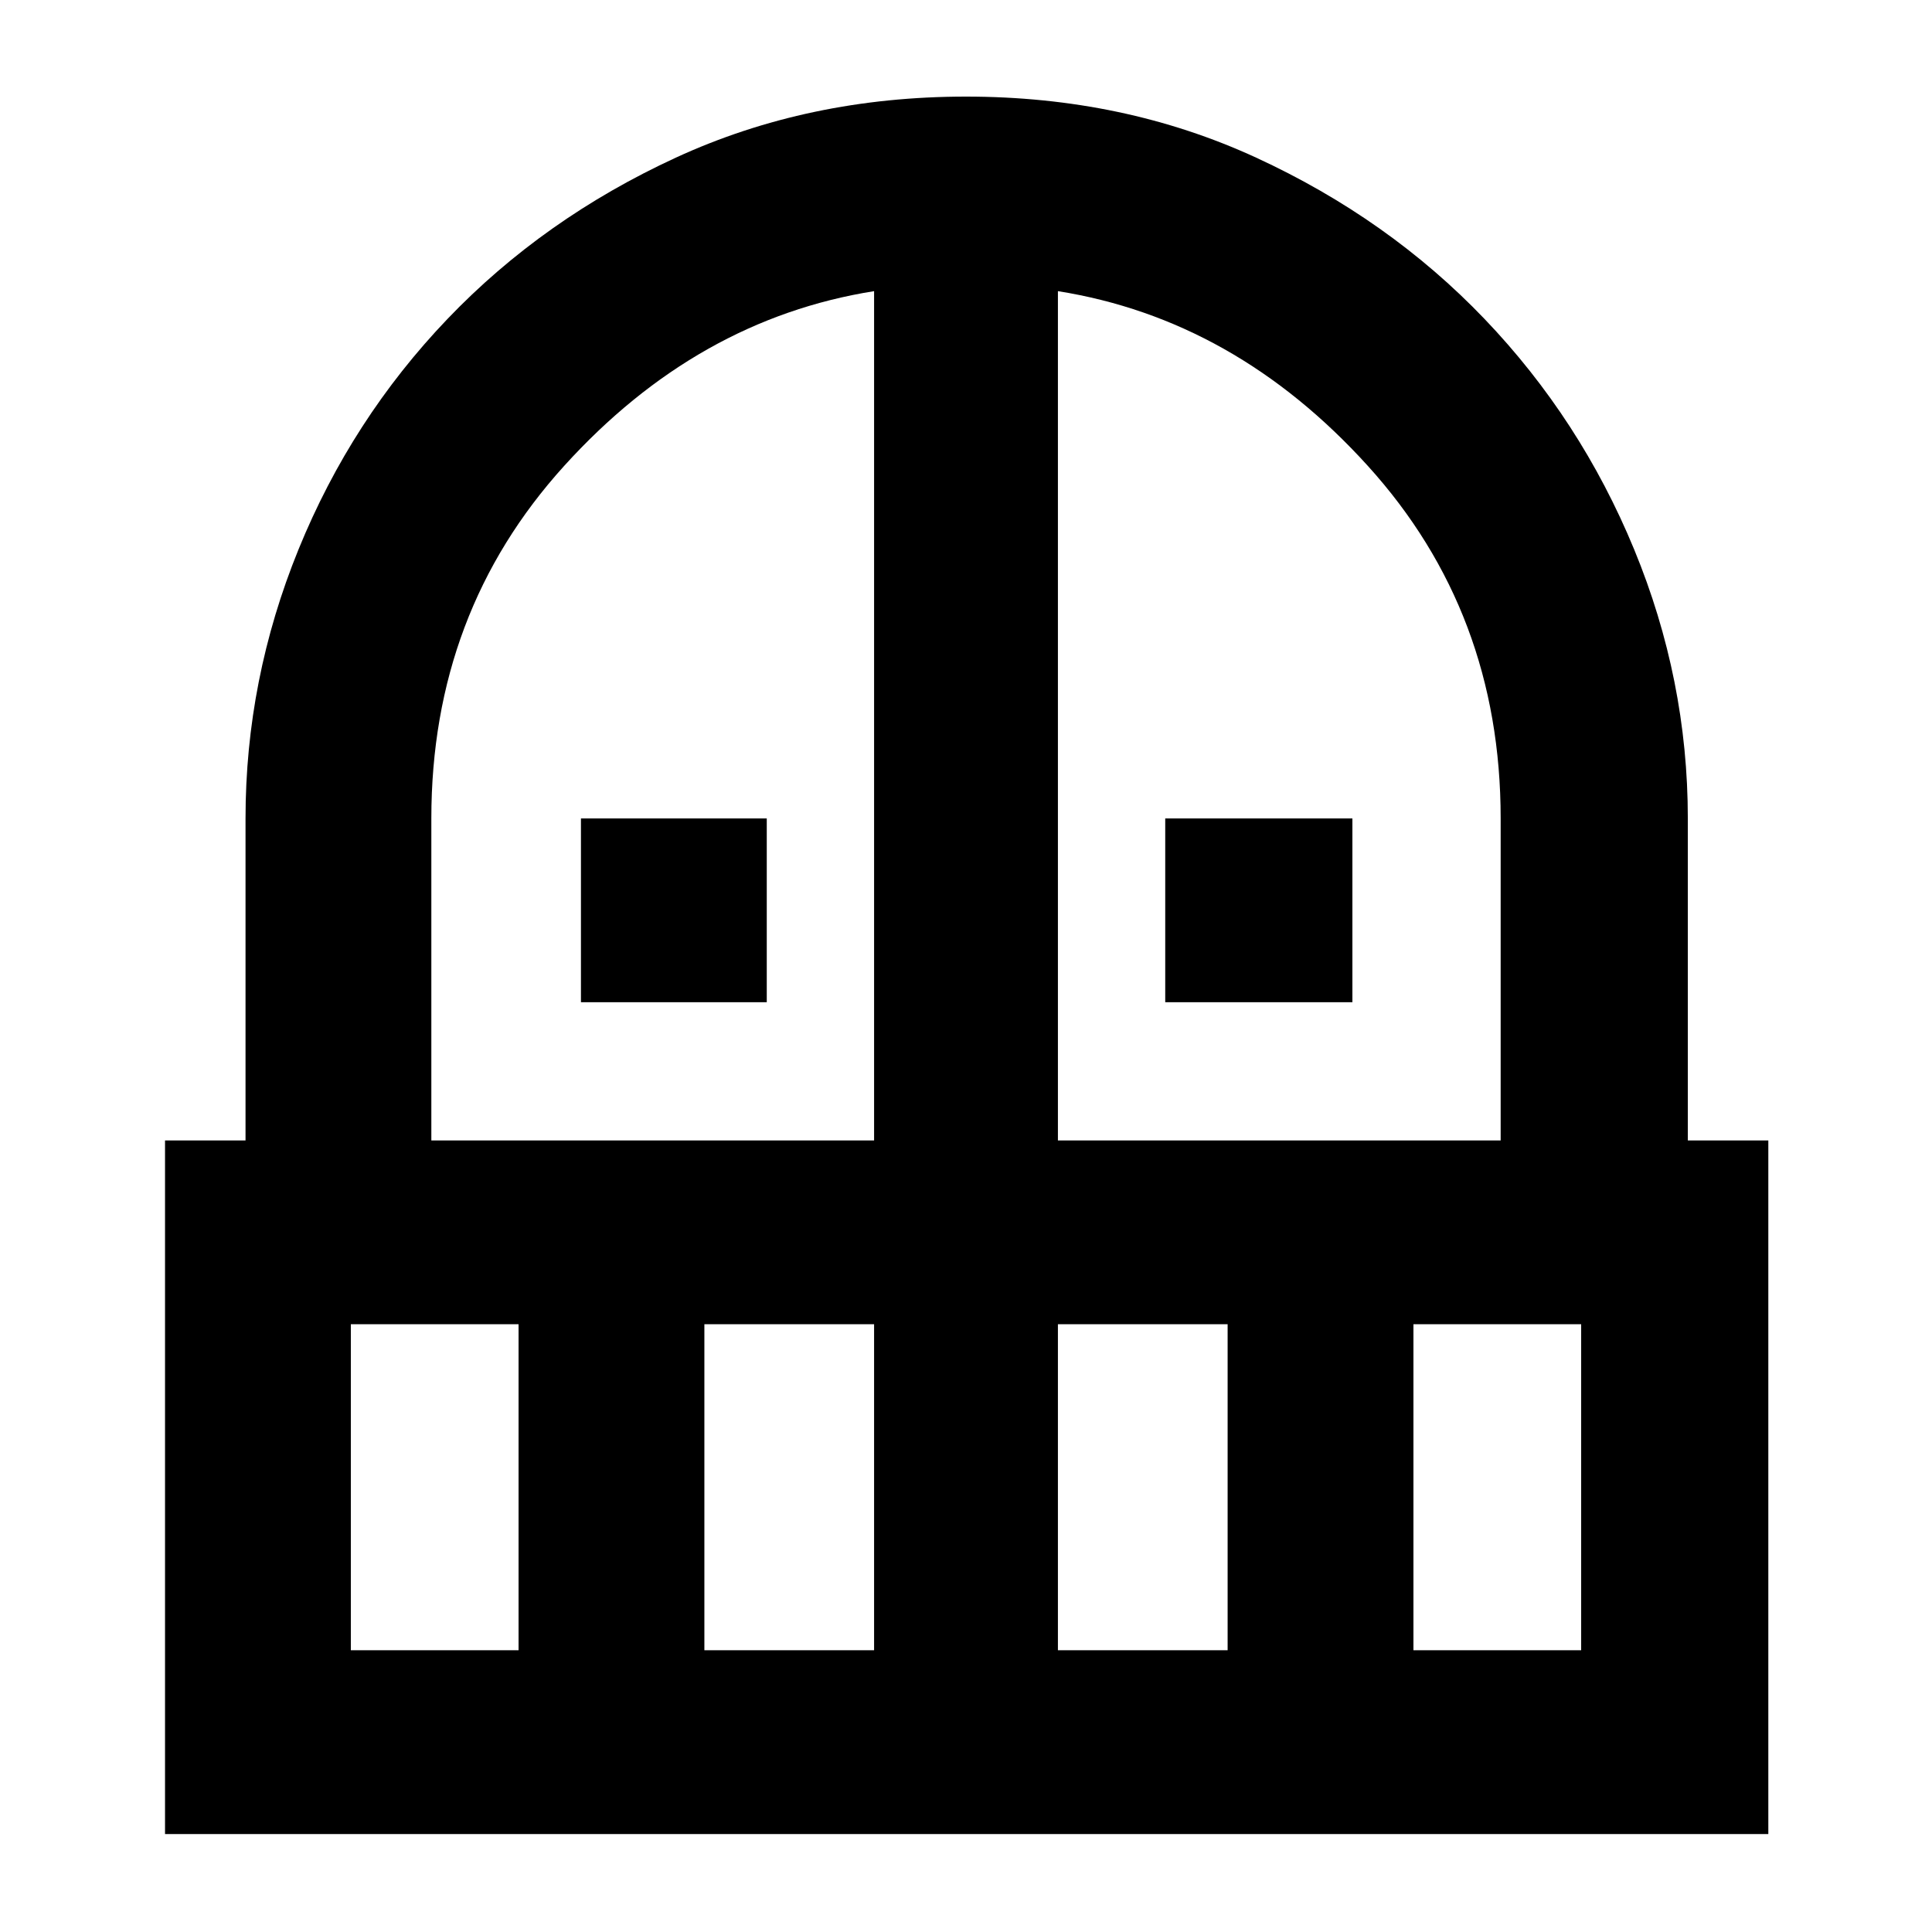 <svg xmlns="http://www.w3.org/2000/svg" height="40" viewBox="0 -960 960 960" width="40"><path d="M288.67-462v-91.33H381V-462h-92.33ZM579-462v-91.33h93V-462h-93ZM82-48.67v-344.66h40v-160q0-69 26.33-133.67 26.34-64.67 74-114.5 47.67-49.83 113.5-80.17Q401.67-912 480-912q78.33 0 144.17 30.33 65.83 30.34 113.5 80.17Q785.33-751.67 812-687t26.67 133.67v160h40v344.66H82ZM174.33-140h83.34v-162h-83.34v162ZM350-140h84.33v-162H350v162ZM214.33-393.33h220v-422q-88 14-154 86.83t-66 175.17v160Zm311.34 0h220v-160q0-102.34-66-175.17-66-72.83-154-86.83v422Zm0 253.33H610v-162h-84.33v162Zm176.66 0h83.34v-162h-83.34v162Z"/></svg>